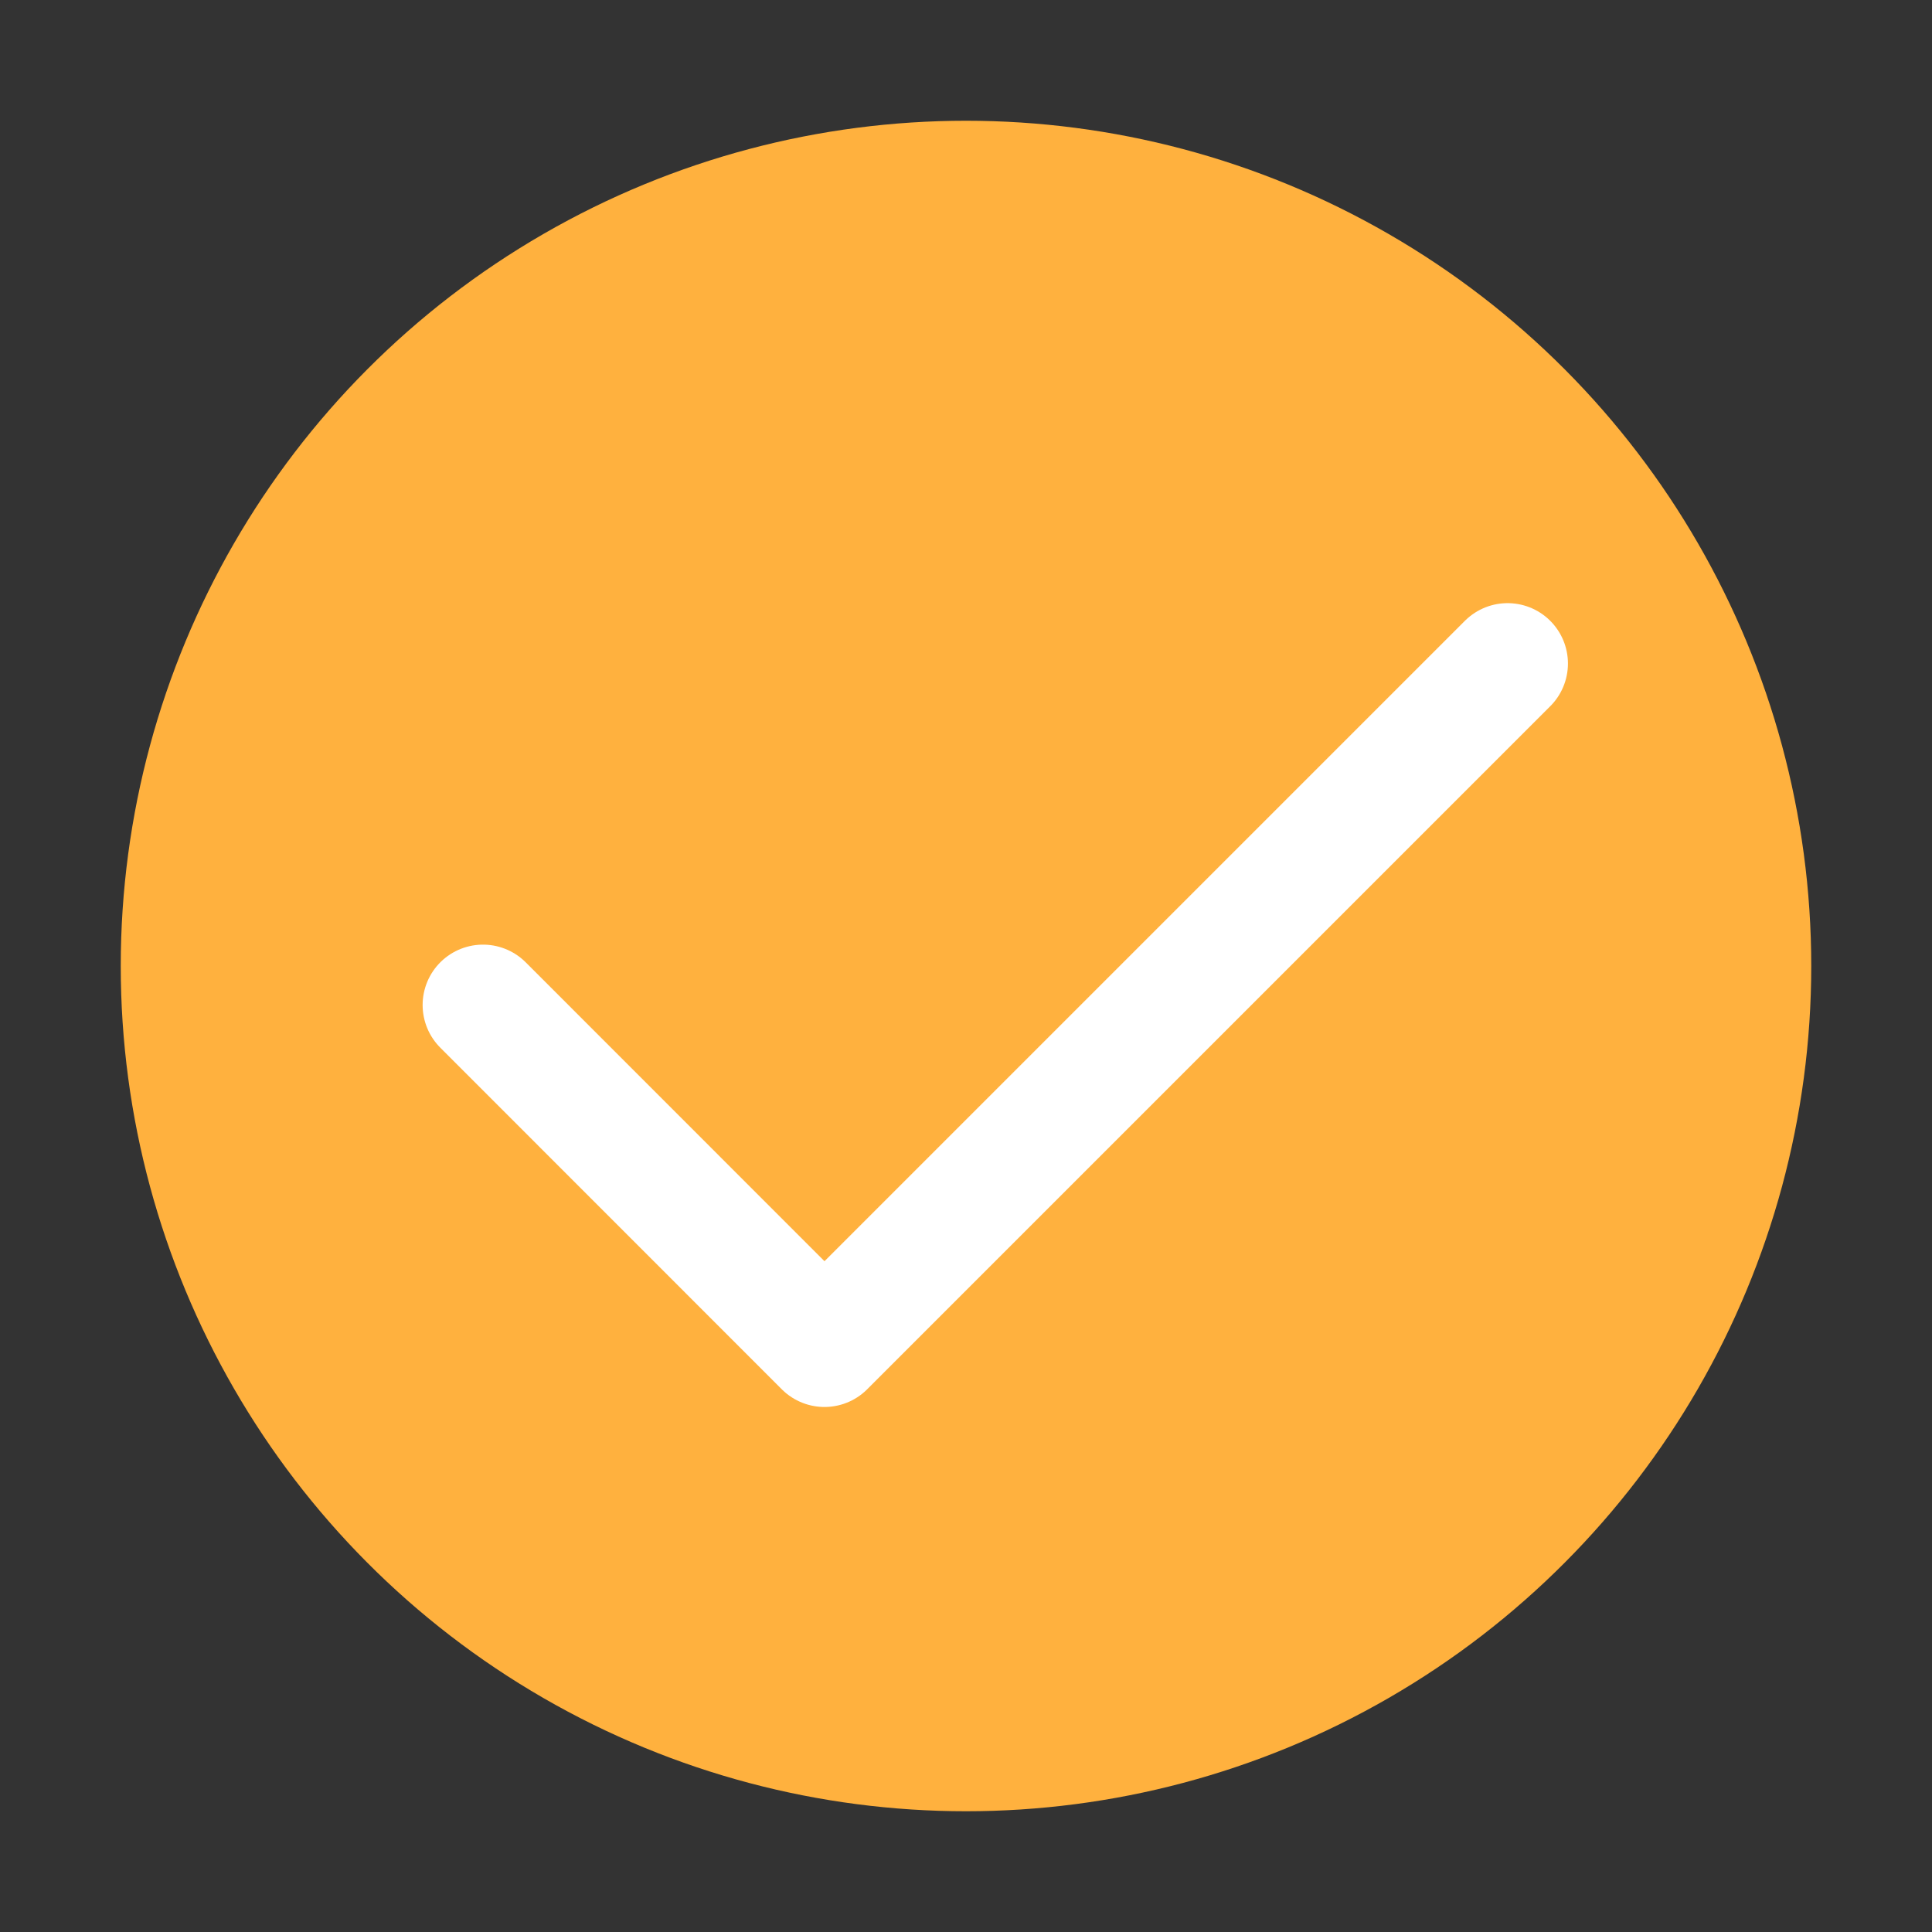<svg width="16" height="16" viewBox="0 0 16 16" fill="none" xmlns="http://www.w3.org/2000/svg">
<rect x="0" y="0" width="16" height="16" fill="#333333" stroke="none"/>
<g id="icon/16pt/&#233;&#128;&#137;">
<circle id="Ellipse 13" cx="8" cy="8" r="7" fill="#FFB13E"/>
<path id="Rectangle 336" d="M4 8.323L6.828 11.152L12.485 5.495" stroke="white" stroke-linecap="round" stroke-linejoin="round"/>
</g>
</svg>
